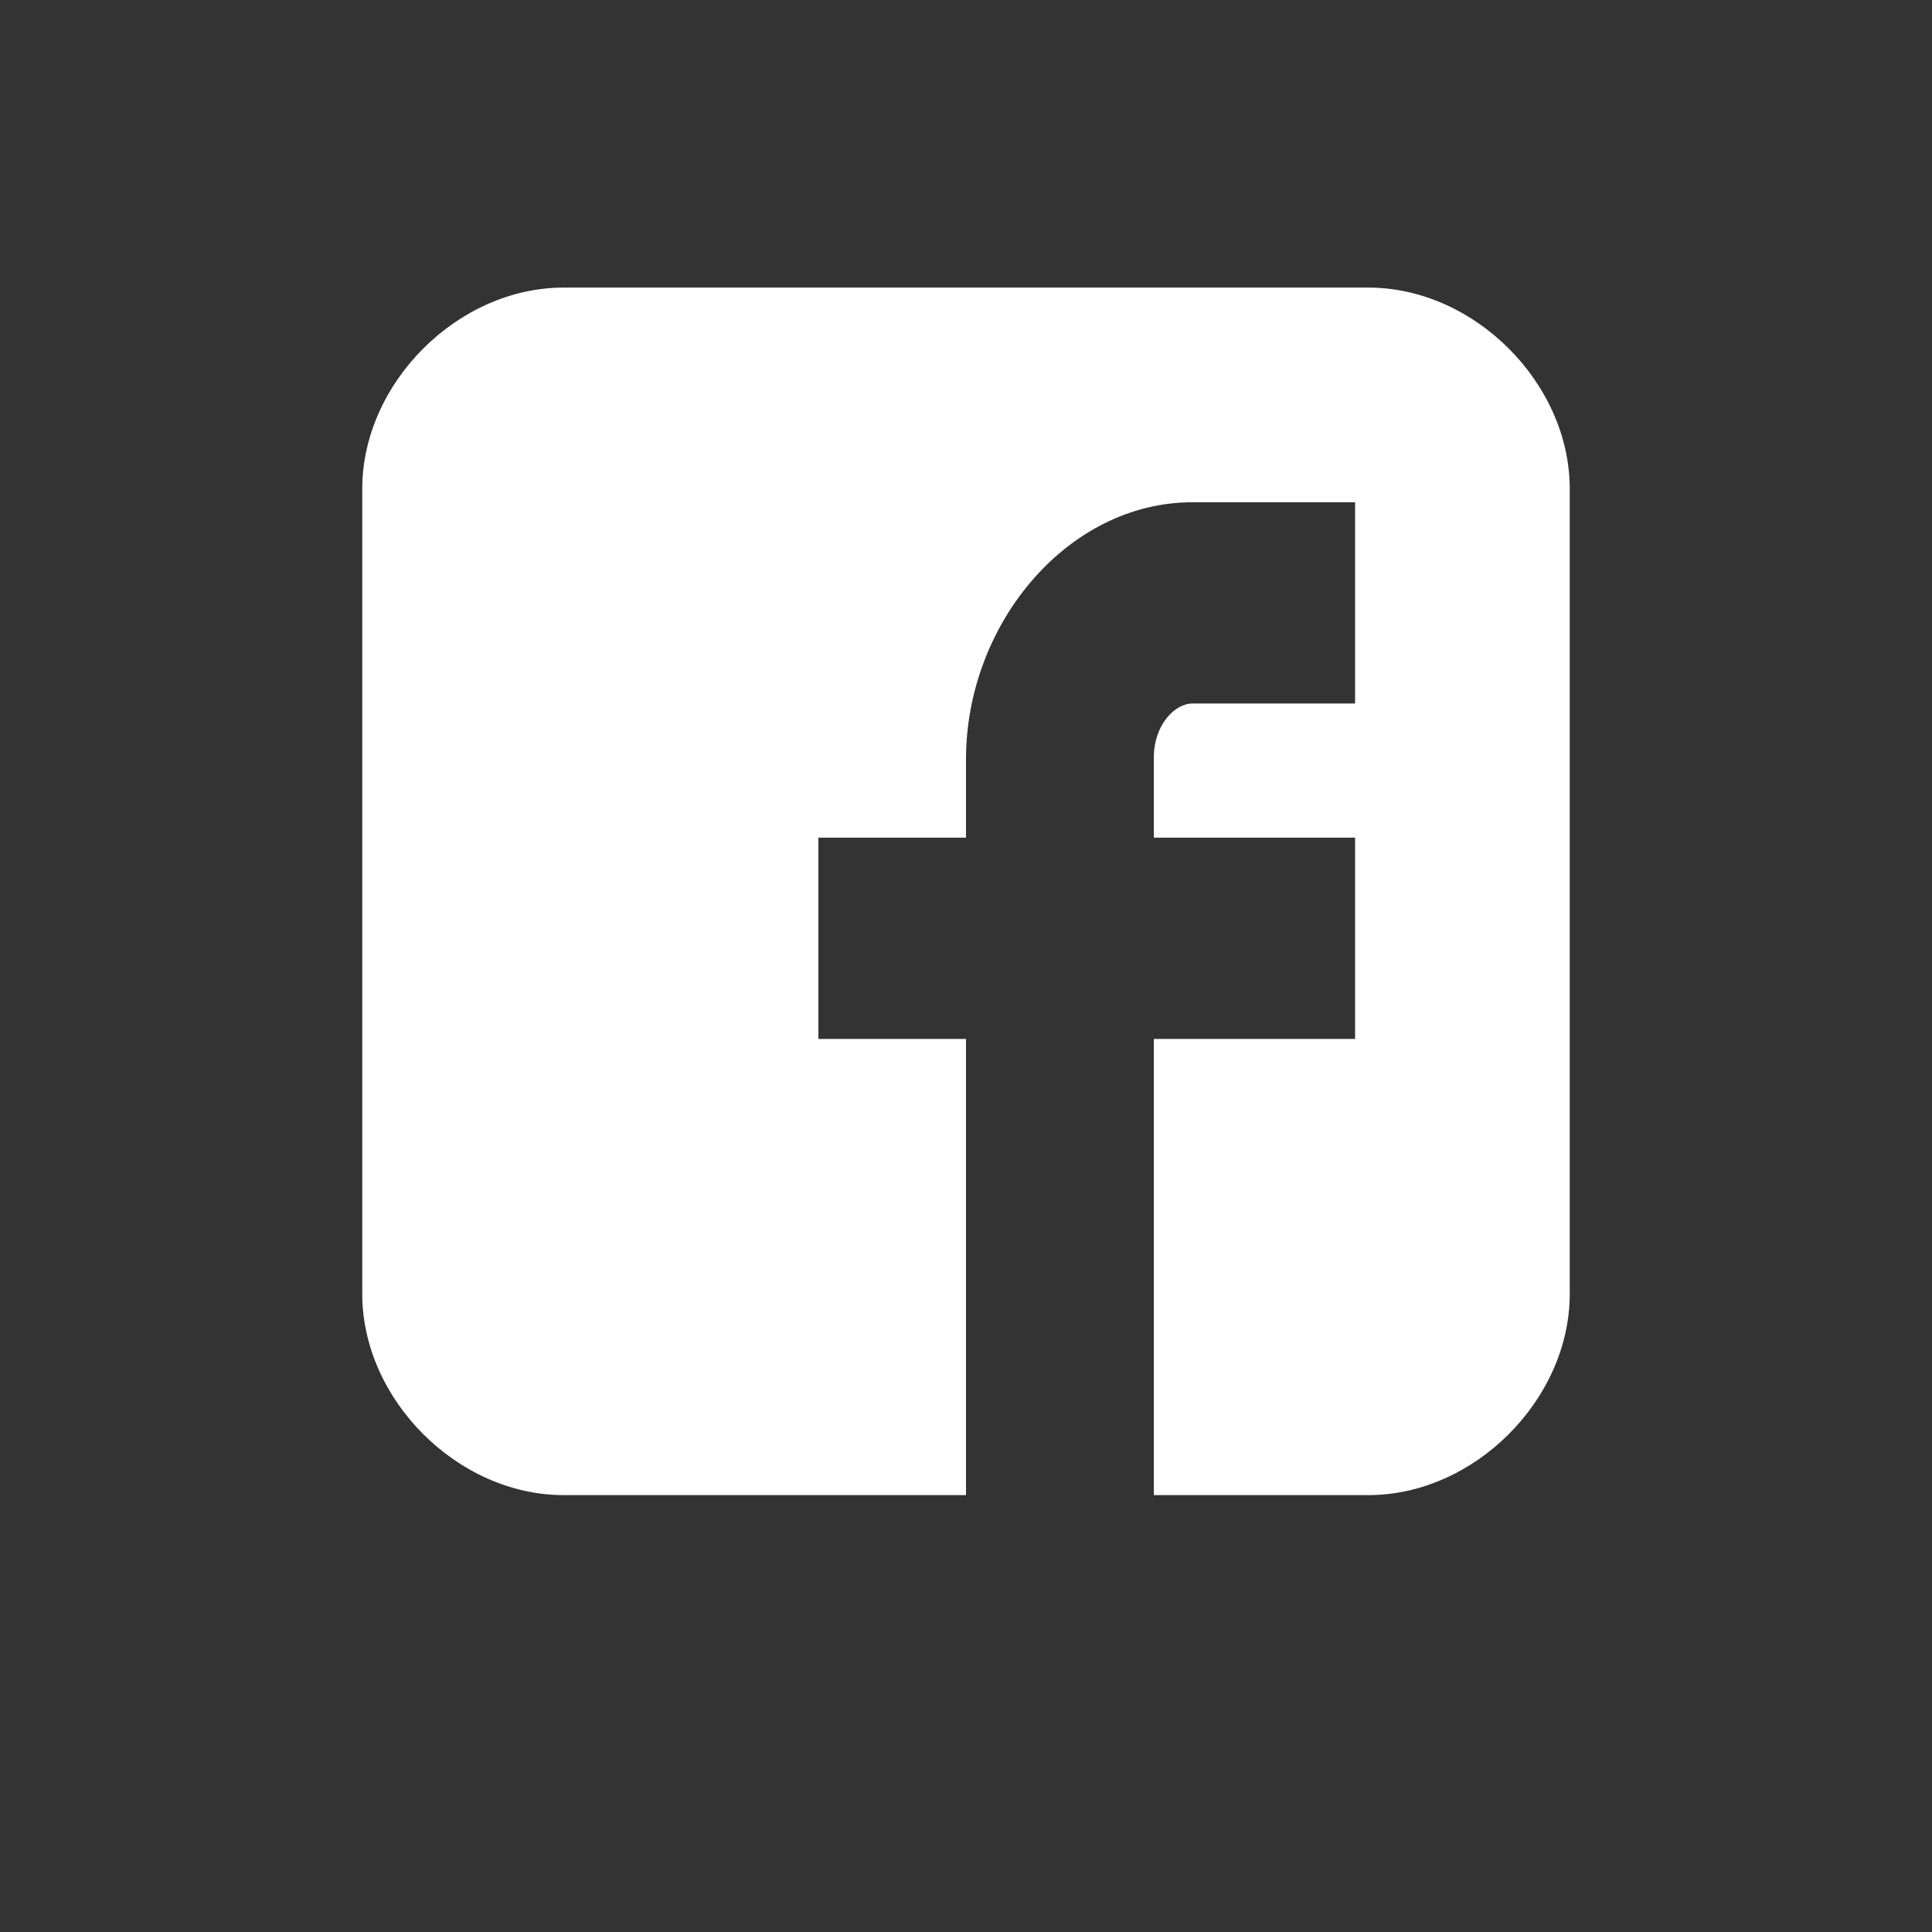 <?xml version="1.0" encoding="utf-8"?>
<!-- Generator: Adobe Illustrator 16.0.0, SVG Export Plug-In . SVG Version: 6.00 Build 0)  -->
<!DOCTYPE svg PUBLIC "-//W3C//DTD SVG 1.1//EN" "http://www.w3.org/Graphics/SVG/1.1/DTD/svg11.dtd">
<svg version="1.1" id="Layer_1" xmlns="http://www.w3.org/2000/svg" xmlns:xlink="http://www.w3.org/1999/xlink" x="0px" y="0px"
	 width="144px" height="144px" viewBox="0 0 144 144" enable-background="new 0 0 144 144" xml:space="preserve">
<rect x="0" y="0" width="144" height="144" fill="#333333" stroke="none"/>
<path id="Facebook__x28_alt_x29_" fill="#FFFFFF" d="M117,36.437c0-7.882-7.115-15.001-15-15.001H42.001
	C34.116,21.436,27,28.555,27,36.437v59.998c0,7.882,7.116,15.001,15.001,15.001H72v-34H61v-15h11v-5.844
	c0-10.079,7.569-19.156,16.875-19.156H101v15H88.875c-1.327,0-2.875,1.611-2.875,4.024v5.976h15v15H86v34h16
	c7.885,0,15-7.119,15-15.001V36.437z"/>
</svg>

